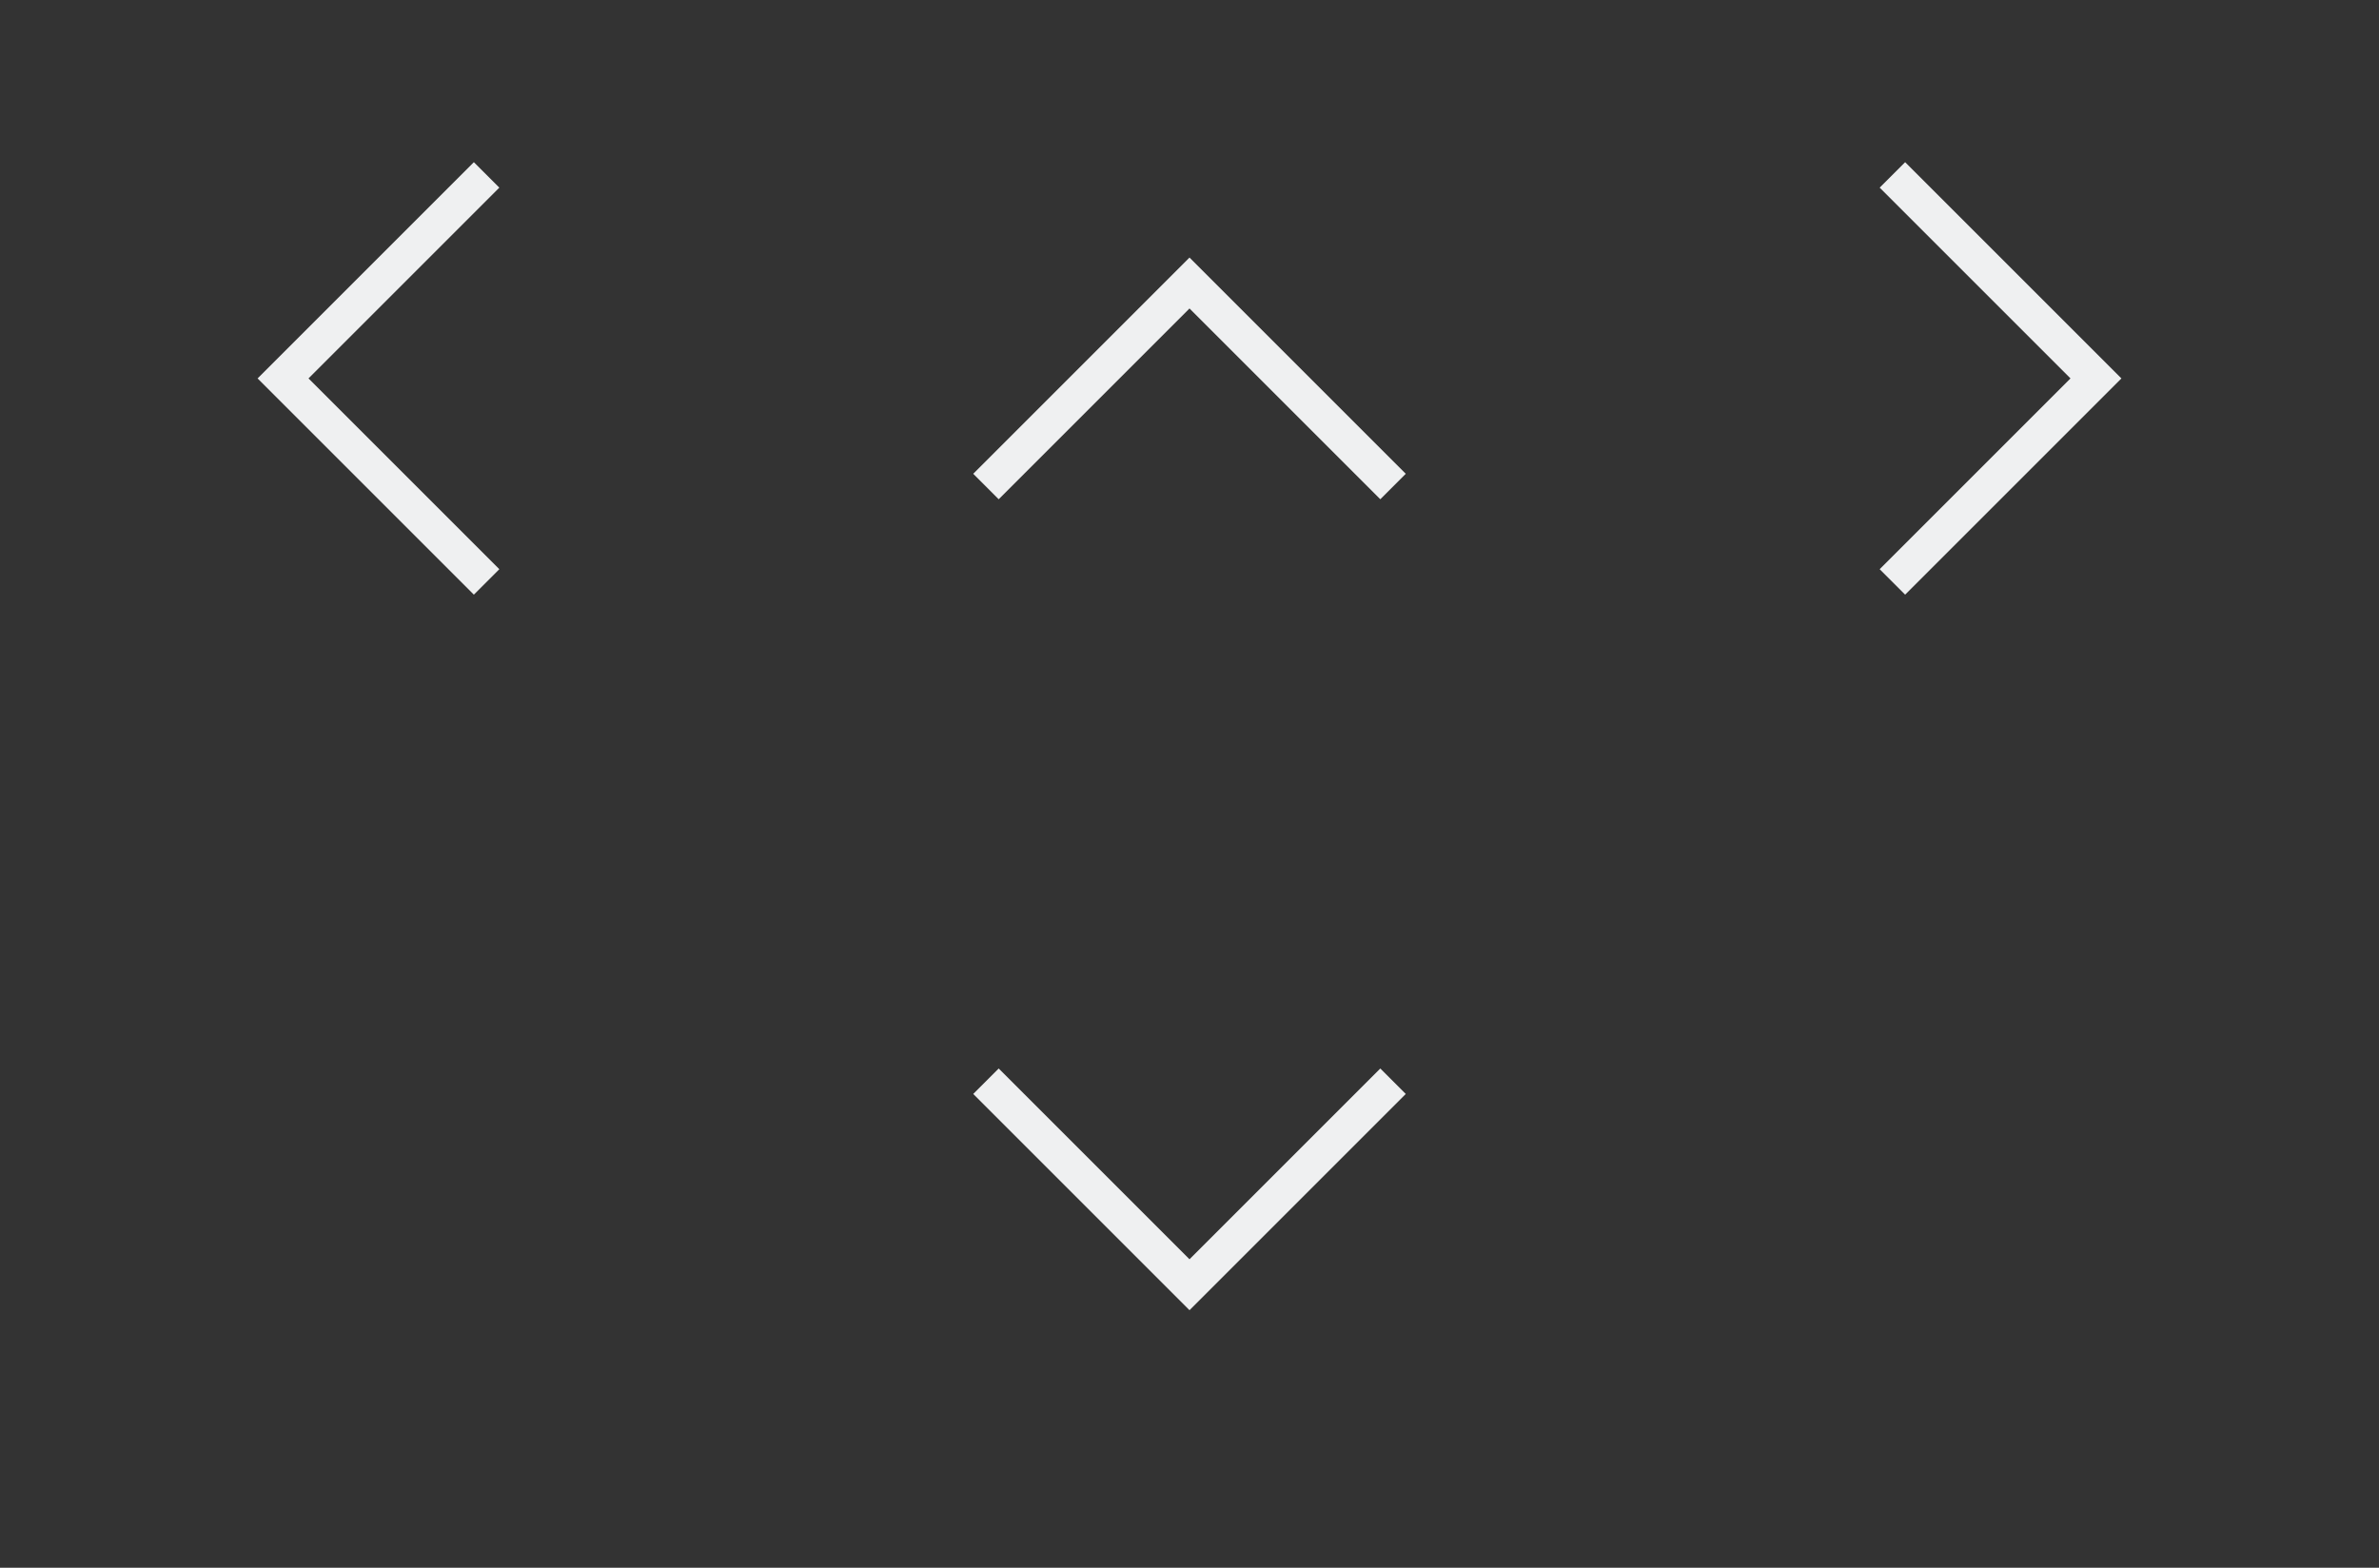 <?xml version="1.0" encoding="UTF-8" standalone="no"?>
<svg
   width="44"
   height="29"
   viewBox="0 0 44 29"
   id="svg2"
   version="1.1"
   inkscape:version="1.4.2 (unknown)"
   sodipodi:docname="arrows.svg"
   xmlns:inkscape="http://www.inkscape.org/namespaces/inkscape"
   xmlns:sodipodi="http://sodipodi.sourceforge.net/DTD/sodipodi-0.dtd"
   xmlns="http://www.w3.org/2000/svg"
   xmlns:svg="http://www.w3.org/2000/svg"
   xmlns:rdf="http://www.w3.org/1999/02/22-rdf-syntax-ns#"
   xmlns:cc="http://creativecommons.org/ns#">
  <rect x="0" y="0" width="44" height="29" fill="#333333" stroke="none"/>
  <defs
     id="defs4">
    <style
       type="text/css"
       id="current-color-scheme">
.ColorScheme-Text { 
    color:#eff0f1;
    stop-color:#eff0f1;
}
      .ColorScheme-Background {
        color:#eff0f1;
        stop-color:#eff0f1;
      }
      .ColorScheme-Highlight {
        color:#3daee9;
        stop-color:#3daee9;
      }
      .ColorScheme-ViewText {
        color:#31363b;
        stop-color:#31363b;
      }
      .ColorScheme-ViewBackground {
        color:#fcfcfc;
        stop-color:#fcfcfc;
      }
      .ColorScheme-ViewHover {
        color:#93cee9;
        stop-color:#93cee9;
      }
      .ColorScheme-ViewFocus{
        color:#3daee9;
        stop-color:#3daee9;
      }
      .ColorScheme-ButtonText {
        color:#31363b;
        stop-color:#31363b;
      }
      .ColorScheme-ButtonBackground {
        color:#eff0f1;
        stop-color:#eff0f1;
      }
      .ColorScheme-ButtonHover {
        color:#93cee9;
        stop-color:#93cee9;
      }
      .ColorScheme-ButtonFocus{
        color:#3daee9;
        stop-color:#3daee9;
      }
      </style>
  </defs>
  <sodipodi:namedview
     id="base"
     pagecolor="#151d2b"
     bordercolor="#000000"
     borderopacity="1"
     inkscape:pageopacity="0"
     inkscape:pageshadow="2"
     inkscape:zoom="11.371212"
     inkscape:cx="23.304464"
     inkscape:cy="20.974018"
     inkscape:document-units="px"
     inkscape:current-layer="layer1"
     showgrid="true"
     units="px"
     inkscape:showpageshadow="true"
     borderlayer="true"
     inkscape:window-width="1920"
     inkscape:window-height="996"
     inkscape:window-x="0"
     inkscape:window-y="0"
     inkscape:window-maximized="1"
     fit-margin-top="0"
     fit-margin-left="0"
     fit-margin-right="0"
     fit-margin-bottom="0"
     objecttolerance="10.0"
     gridtolerance="10.0"
     guidetolerance="10"
     inkscape:pagecheckerboard="true"
     scale-x="1"
     inkscape:deskcolor="#151d2b">
    <inkscape:grid
       type="xygrid"
       id="grid2731"
       originx="0"
       originy="0"
       spacingy="1"
       spacingx="1"
       units="px"
       visible="true" />
  </sodipodi:namedview>
  <g
     inkscape:label="Capa 1"
     inkscape:groupmode="layer"
     id="layer1"
     transform="translate(-11.642,-261.546)">
    <g
       id="down-arrow">
      <rect
         transform="rotate(-90)"
         y="26.642"
         x="-290.546"
         height="14"
         width="14"
         id="rect4241-6-7-6-2"
         style="fill:none;fill-opacity:1;stroke:none;stroke-width:0.037;stroke-linecap:square;stroke-linejoin:miter;stroke-miterlimit:4;stroke-dasharray:none;stroke-dashoffset:0;stroke-opacity:1" />
      <path
         d="m 33.642,285.782 -4,-4 0.471,-0.471 3.529,3.529 3.529,-3.529 0.471,0.471 z"
         class="ColorScheme-Text"
         id="path3-2-5-2-7"
         style="stroke-width:0.8;fill-opacity:1;fill:currentColor;" />
    </g>
    <g
       id="left-arrow"
       transform="rotate(90,33.642,268.546)">
      <rect
         transform="rotate(-90)"
         y="26.642"
         x="-290.546"
         height="14"
         width="14"
         id="rect4241-6-7-6-2-9"
         style="fill:none;fill-opacity:1;stroke:none;stroke-width:0.037;stroke-linecap:square;stroke-linejoin:miter;stroke-miterlimit:4;stroke-dasharray:none;stroke-dashoffset:0;stroke-opacity:1" />
      <path
         d="m 33.642,285.782 -4,-4 0.471,-0.471 3.529,3.529 3.529,-3.529 0.471,0.471 z"
         class="ColorScheme-Text"
         id="path3-2-5-2-7-3"
         style="stroke-width:0.8;fill-opacity:1;fill:currentColor" />
    </g>
    <g
       id="up-arrow"
       transform="matrix(1,0,0,-1,-4.0609131e-6,552.092)">
      <rect
         transform="rotate(-90)"
         y="26.642"
         x="-290.546"
         height="14"
         width="14"
         id="rect4241-6-7-6-2-0"
         style="fill:none;fill-opacity:1;stroke:none;stroke-width:0.037;stroke-linecap:square;stroke-linejoin:miter;stroke-miterlimit:4;stroke-dasharray:none;stroke-dashoffset:0;stroke-opacity:1" />
      <path
         d="m 33.642,285.782 -4,-4 0.471,-0.471 3.529,3.529 3.529,-3.529 0.471,0.471 z"
         class="ColorScheme-Text"
         id="path3-2-5-2-7-6"
         style="stroke-width:0.8;fill-opacity:1;fill:currentColor;" />
    </g>
    <g
       id="right-arrow"
       transform="rotate(-90,33.642,268.546)">
      <rect
         transform="rotate(-90)"
         y="26.642"
         x="-290.546"
         height="14"
         width="14"
         id="rect4241-6-7-6-2-6"
         style="fill:none;fill-opacity:1;stroke:none;stroke-width:0.037;stroke-linecap:square;stroke-linejoin:miter;stroke-miterlimit:4;stroke-dasharray:none;stroke-dashoffset:0;stroke-opacity:1" />
      <path
         d="m 33.642,285.782 -4,-4 0.471,-0.471 3.529,3.529 3.529,-3.529 0.471,0.471 z"
         class="ColorScheme-Text"
         id="path3-2-5-2-7-1"
         style="stroke-width:0.8;fill-opacity:1;fill:currentColor;" />
    </g>
  </g>
</svg>
